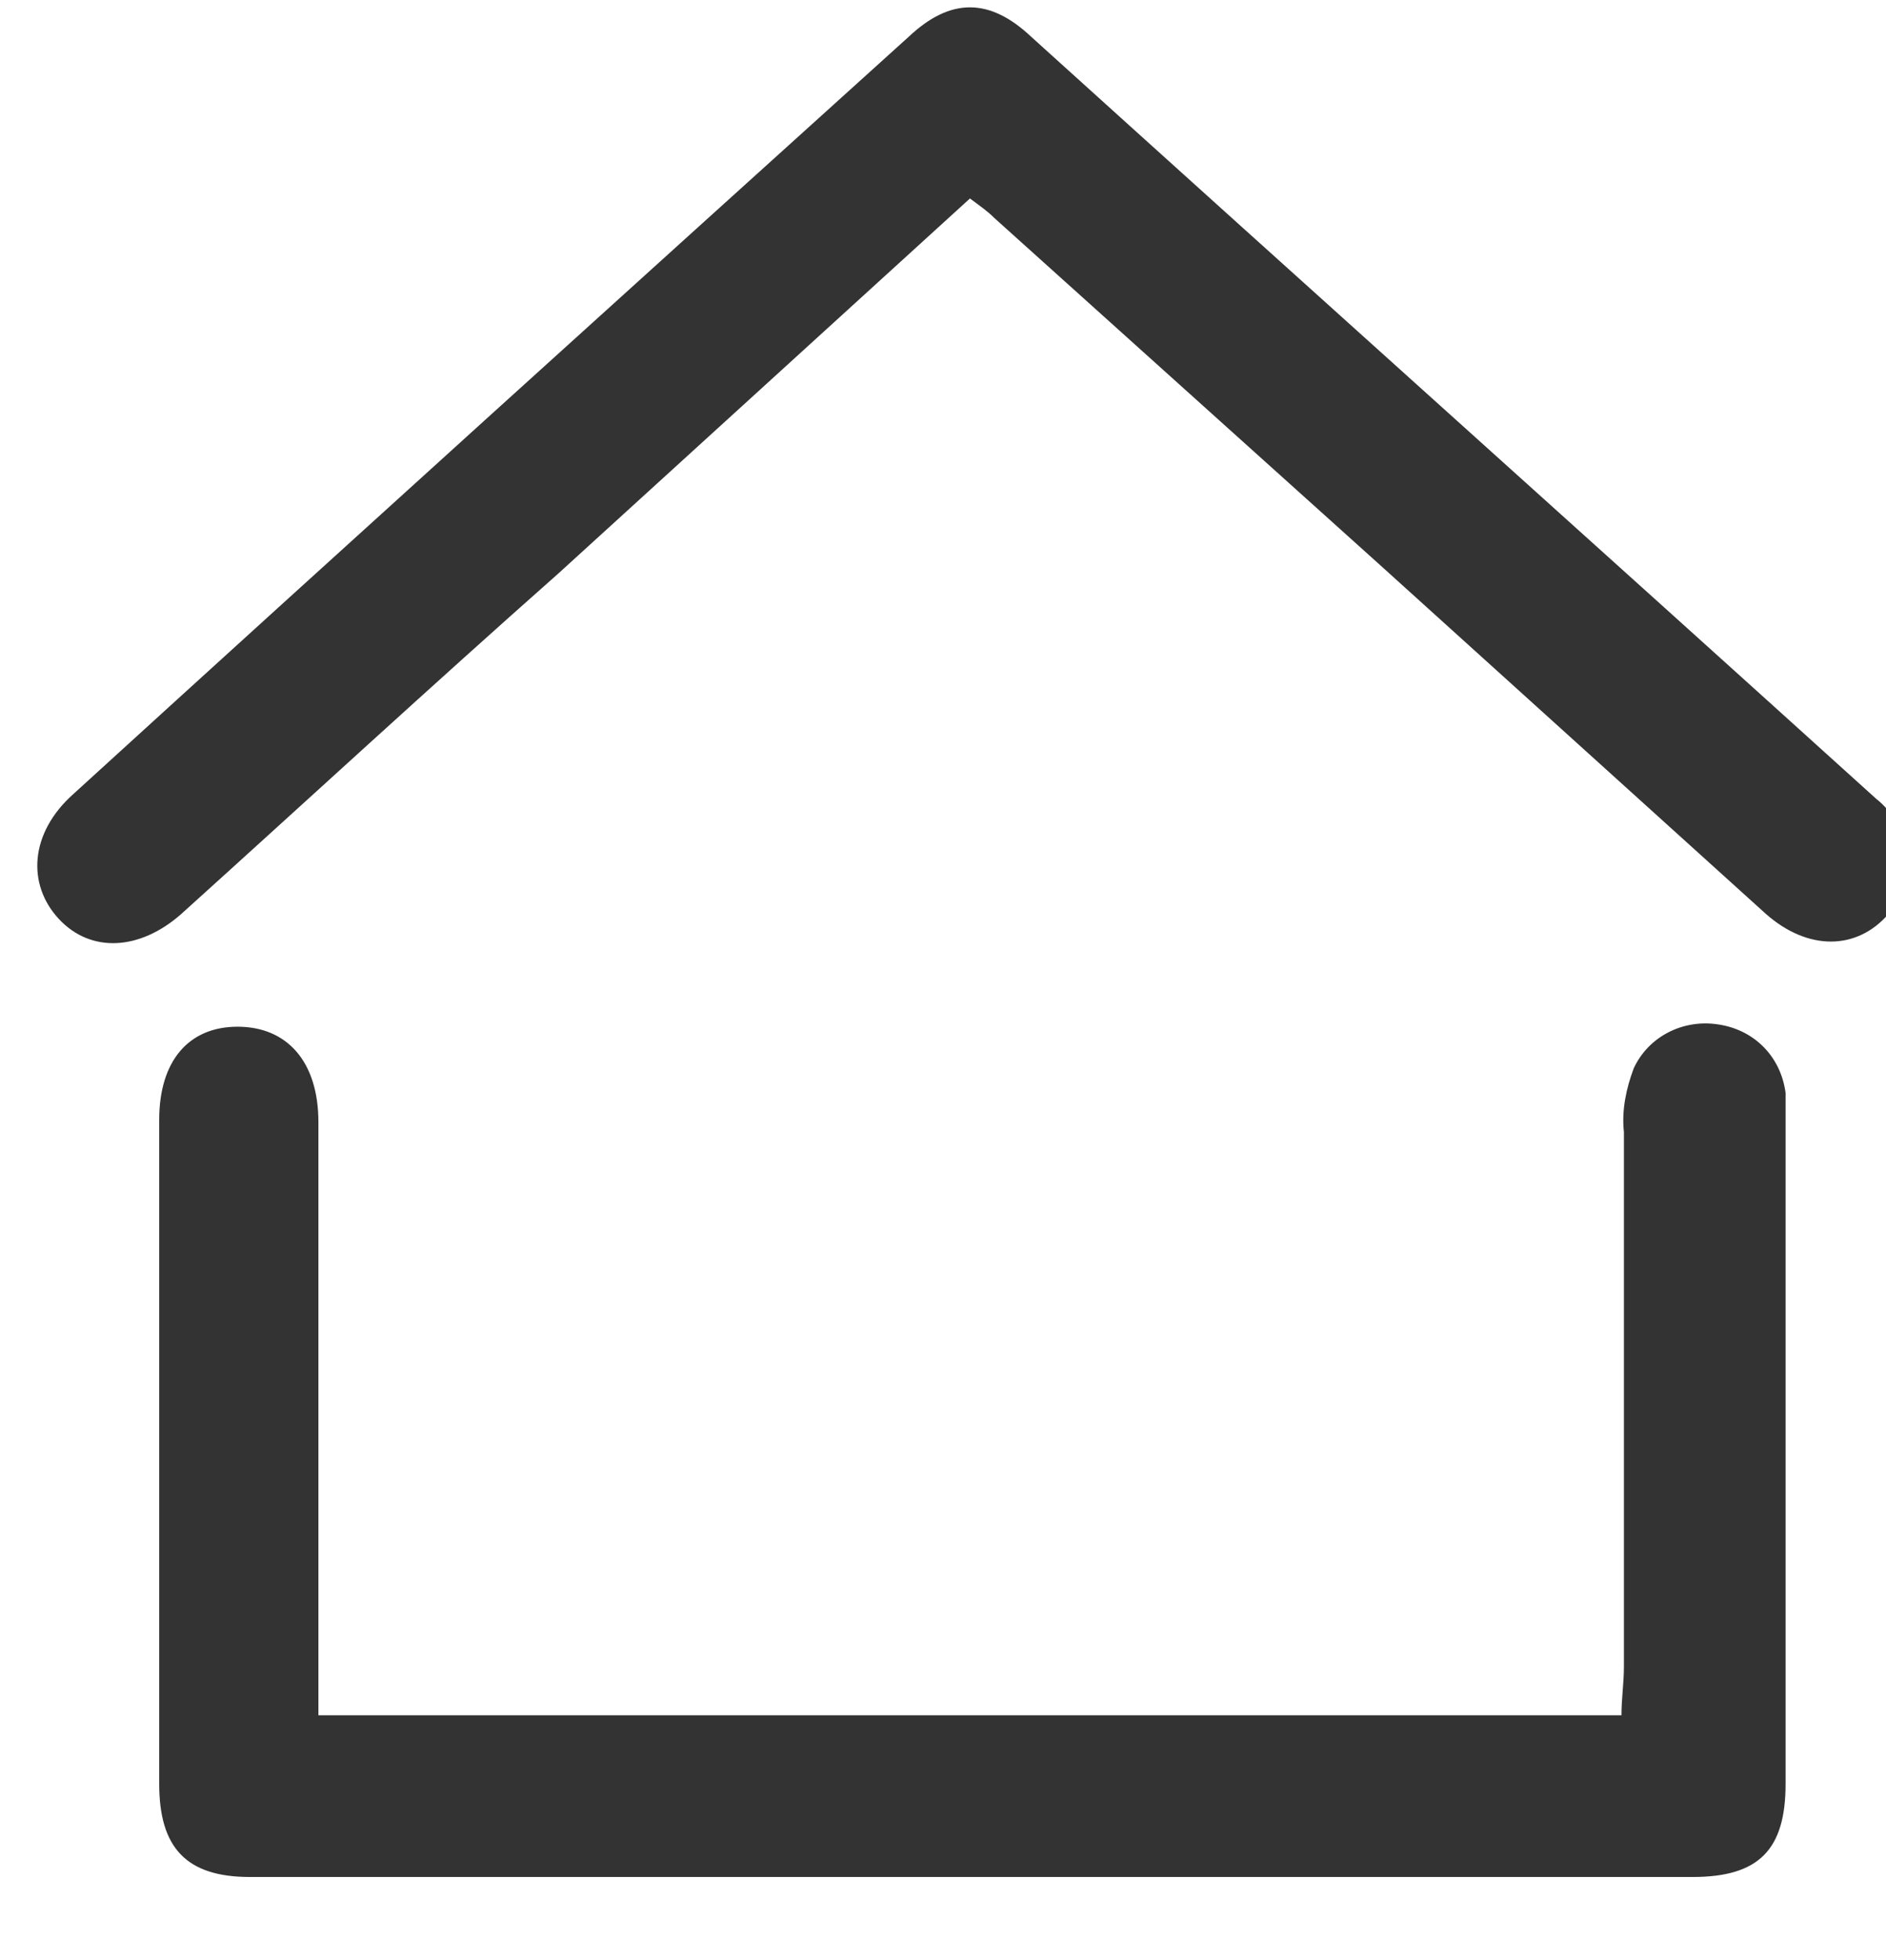 <?xml version="1.0" encoding="utf-8"?>
<!-- Generator: Adobe Illustrator 24.0.3, SVG Export Plug-In . SVG Version: 6.00 Build 0)  -->
<svg version="1.1" id="Capa_1" xmlns="http://www.w3.org/2000/svg" xmlns:xlink="http://www.w3.org/1999/xlink" x="0px" y="0px"
	 viewBox="0 0 77 80" style="enable-background:new 0 0 77 80;" xml:space="preserve">
<style type="text/css">
	.st0{fill:#333333;}
</style>
<title>itacate</title>
<g id="_0PN3gQ">
	<path class="st0" d="M13,70h53.2c0-0.7,0.1-1.3,0.1-2c0-7.3,0-14.5,0-21.8c-0.1-0.9,0.1-1.8,0.4-2.6c0.6-1.3,2-2,3.4-1.8
		c1.5,0.2,2.6,1.3,2.8,2.8c0,0.4,0,0.7,0,1.1c0,9,0,18.1,0,27.1c0,2.7-1.1,3.8-3.8,3.8H10.2c-2.6,0-3.7-1.2-3.7-3.8
		c0-9,0-18.1,0-27.1c0-2.4,1.2-3.8,3.2-3.8s3.3,1.4,3.3,3.9c0,7.4,0,14.8,0,22.1V70z"/>
	<path class="st0" d="M39.6,8.1L22.8,23.4C17.6,28,12.5,32.7,7.4,37.3c-1.7,1.5-3.7,1.6-5,0.2S1.2,34,3,32.4
		C14.3,22.1,25.7,11.8,37.1,1.5c1.7-1.6,3.3-1.6,5,0c11.5,10.4,23,20.7,34.5,31.1c1.4,1.1,1.7,3.2,0.6,4.6c0,0-0.1,0.1-0.1,0.1
		c-1.3,1.5-3.3,1.5-5,0c-5.2-4.7-10.4-9.4-15.6-14.1L40.6,8.9C40.3,8.6,40,8.4,39.6,8.1z"/>
</g>
</svg>
